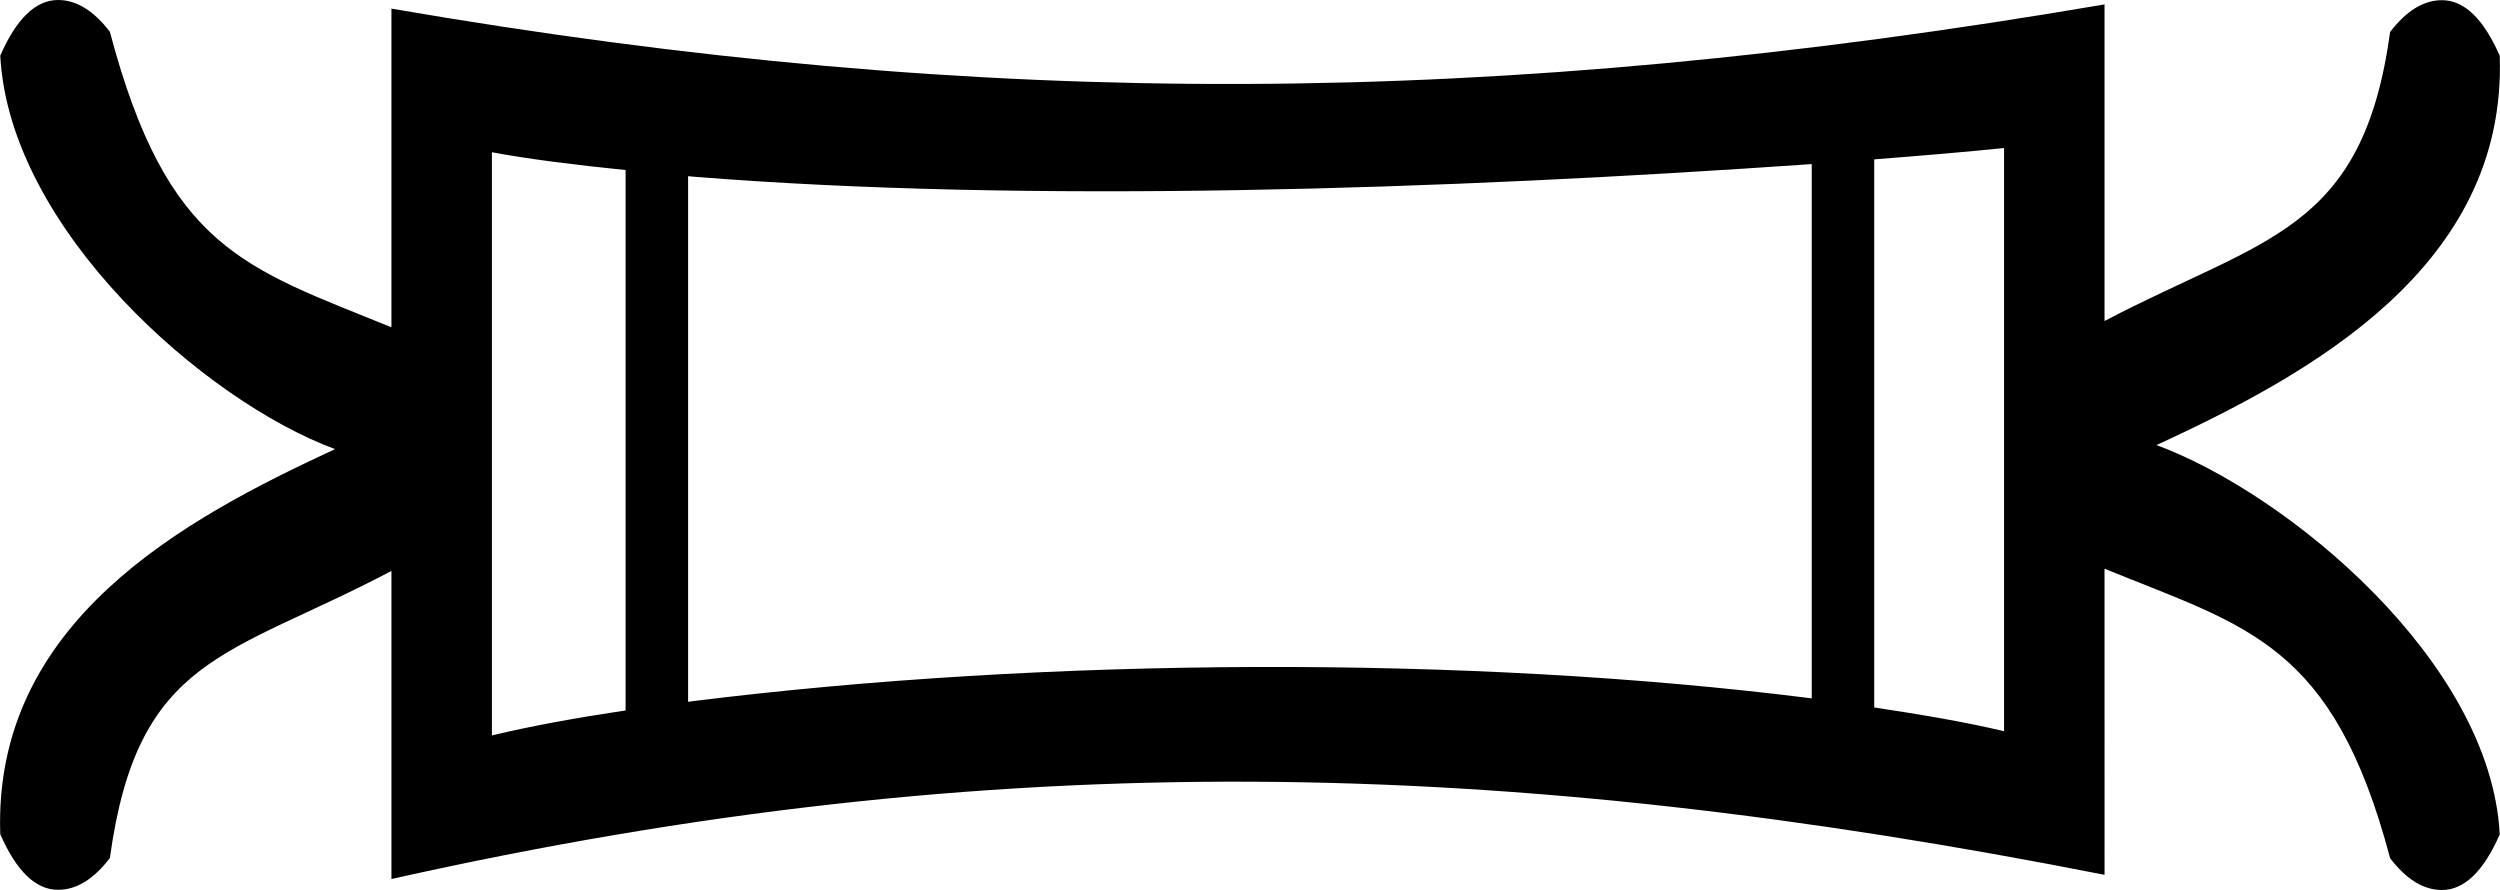 <?xml version="1.0" encoding="UTF-8" standalone="no"?>
<svg
   width="1799.997"
   height="640.801"
   id="svg1389"
   version="1.1"
   xmlns="http://www.w3.org/2000/svg"
   xmlns:svg="http://www.w3.org/2000/svg"
   xmlns:rdf="http://www.w3.org/1999/02/22-rdf-syntax-ns#"
   xmlns:cc="http://creativecommons.org/ns#"
   xmlns:dc="http://purl.org/dc/elements/1.1/">
  <defs
     id="defs1394" />
  <path
     id="path1391"
     style="fill:#000000;stroke:none;stroke-width:110.094"
     d="m 0.185,600.628 c 11.693,26.695 25.579,40.042 41.656,40.042 13.154,0 25.577,-7.627 37.27,-22.881 19.98,-145.982 85.34,-144.754 202.719,-206.719 v 221.828 c 437.656,-98.112 803.77,-87.716 1233.433,-3.03 V 409.483 c 102.921,41.95 164.597,53.521 205.621,208.439 11.693,15.254 24.117,22.879 37.271,22.879 16.078,0 29.963,-13.346 41.656,-40.041 -6.526,-124.792 -153.155,-245.588 -247.118,-280.294 109.51,-50.645 252.35,-127.745 247.118,-280.294 -11.693,-26.695 -25.578,-40.042 -41.656,-40.042 -13.154,0 -25.578,7.628 -37.271,22.882 -19.784,144.552 -90.983,147.906 -205.621,208.116 V 3.176 C 1077.879,77.841 711.212,80.232 281.83,6.207 V 235.66 C 176.018,192.543 120.589,179.513 79.111,22.882 67.418,7.628 54.996,0 41.841,0 25.764,0 11.878,13.348 0.185,40.042 6.711,164.834 147.28,288.66 241.242,323.366 131.732,374.011 -5.047,448.079 0.185,600.628 Z M 354.18,529.495 V 323.366 109.61 c 27.35,5.128 60.717,9.189 96.254,12.828 v 389.068 c -35.296,5.275 -67.936,11.195 -96.254,17.989 z m 141.254,-24.207 V 126.846 c 1.268,0.104 2.323,0.249 3.598,0.352 242.129,19.43 541.278,9.366 805.408,-9.059 v 384.687 c -247.785,-31.356 -552.238,-29.557 -805.408,1.979 -1.228,0.153 -2.374,0.328 -3.598,0.482 z m 854.005,4.08 v -394.631 c 33.122,-2.569 65.018,-5.245 93.477,-8.157 v 213.756 206.129 c -27.096,-6.455 -59.357,-11.973 -93.477,-17.097 z" />
</svg>
